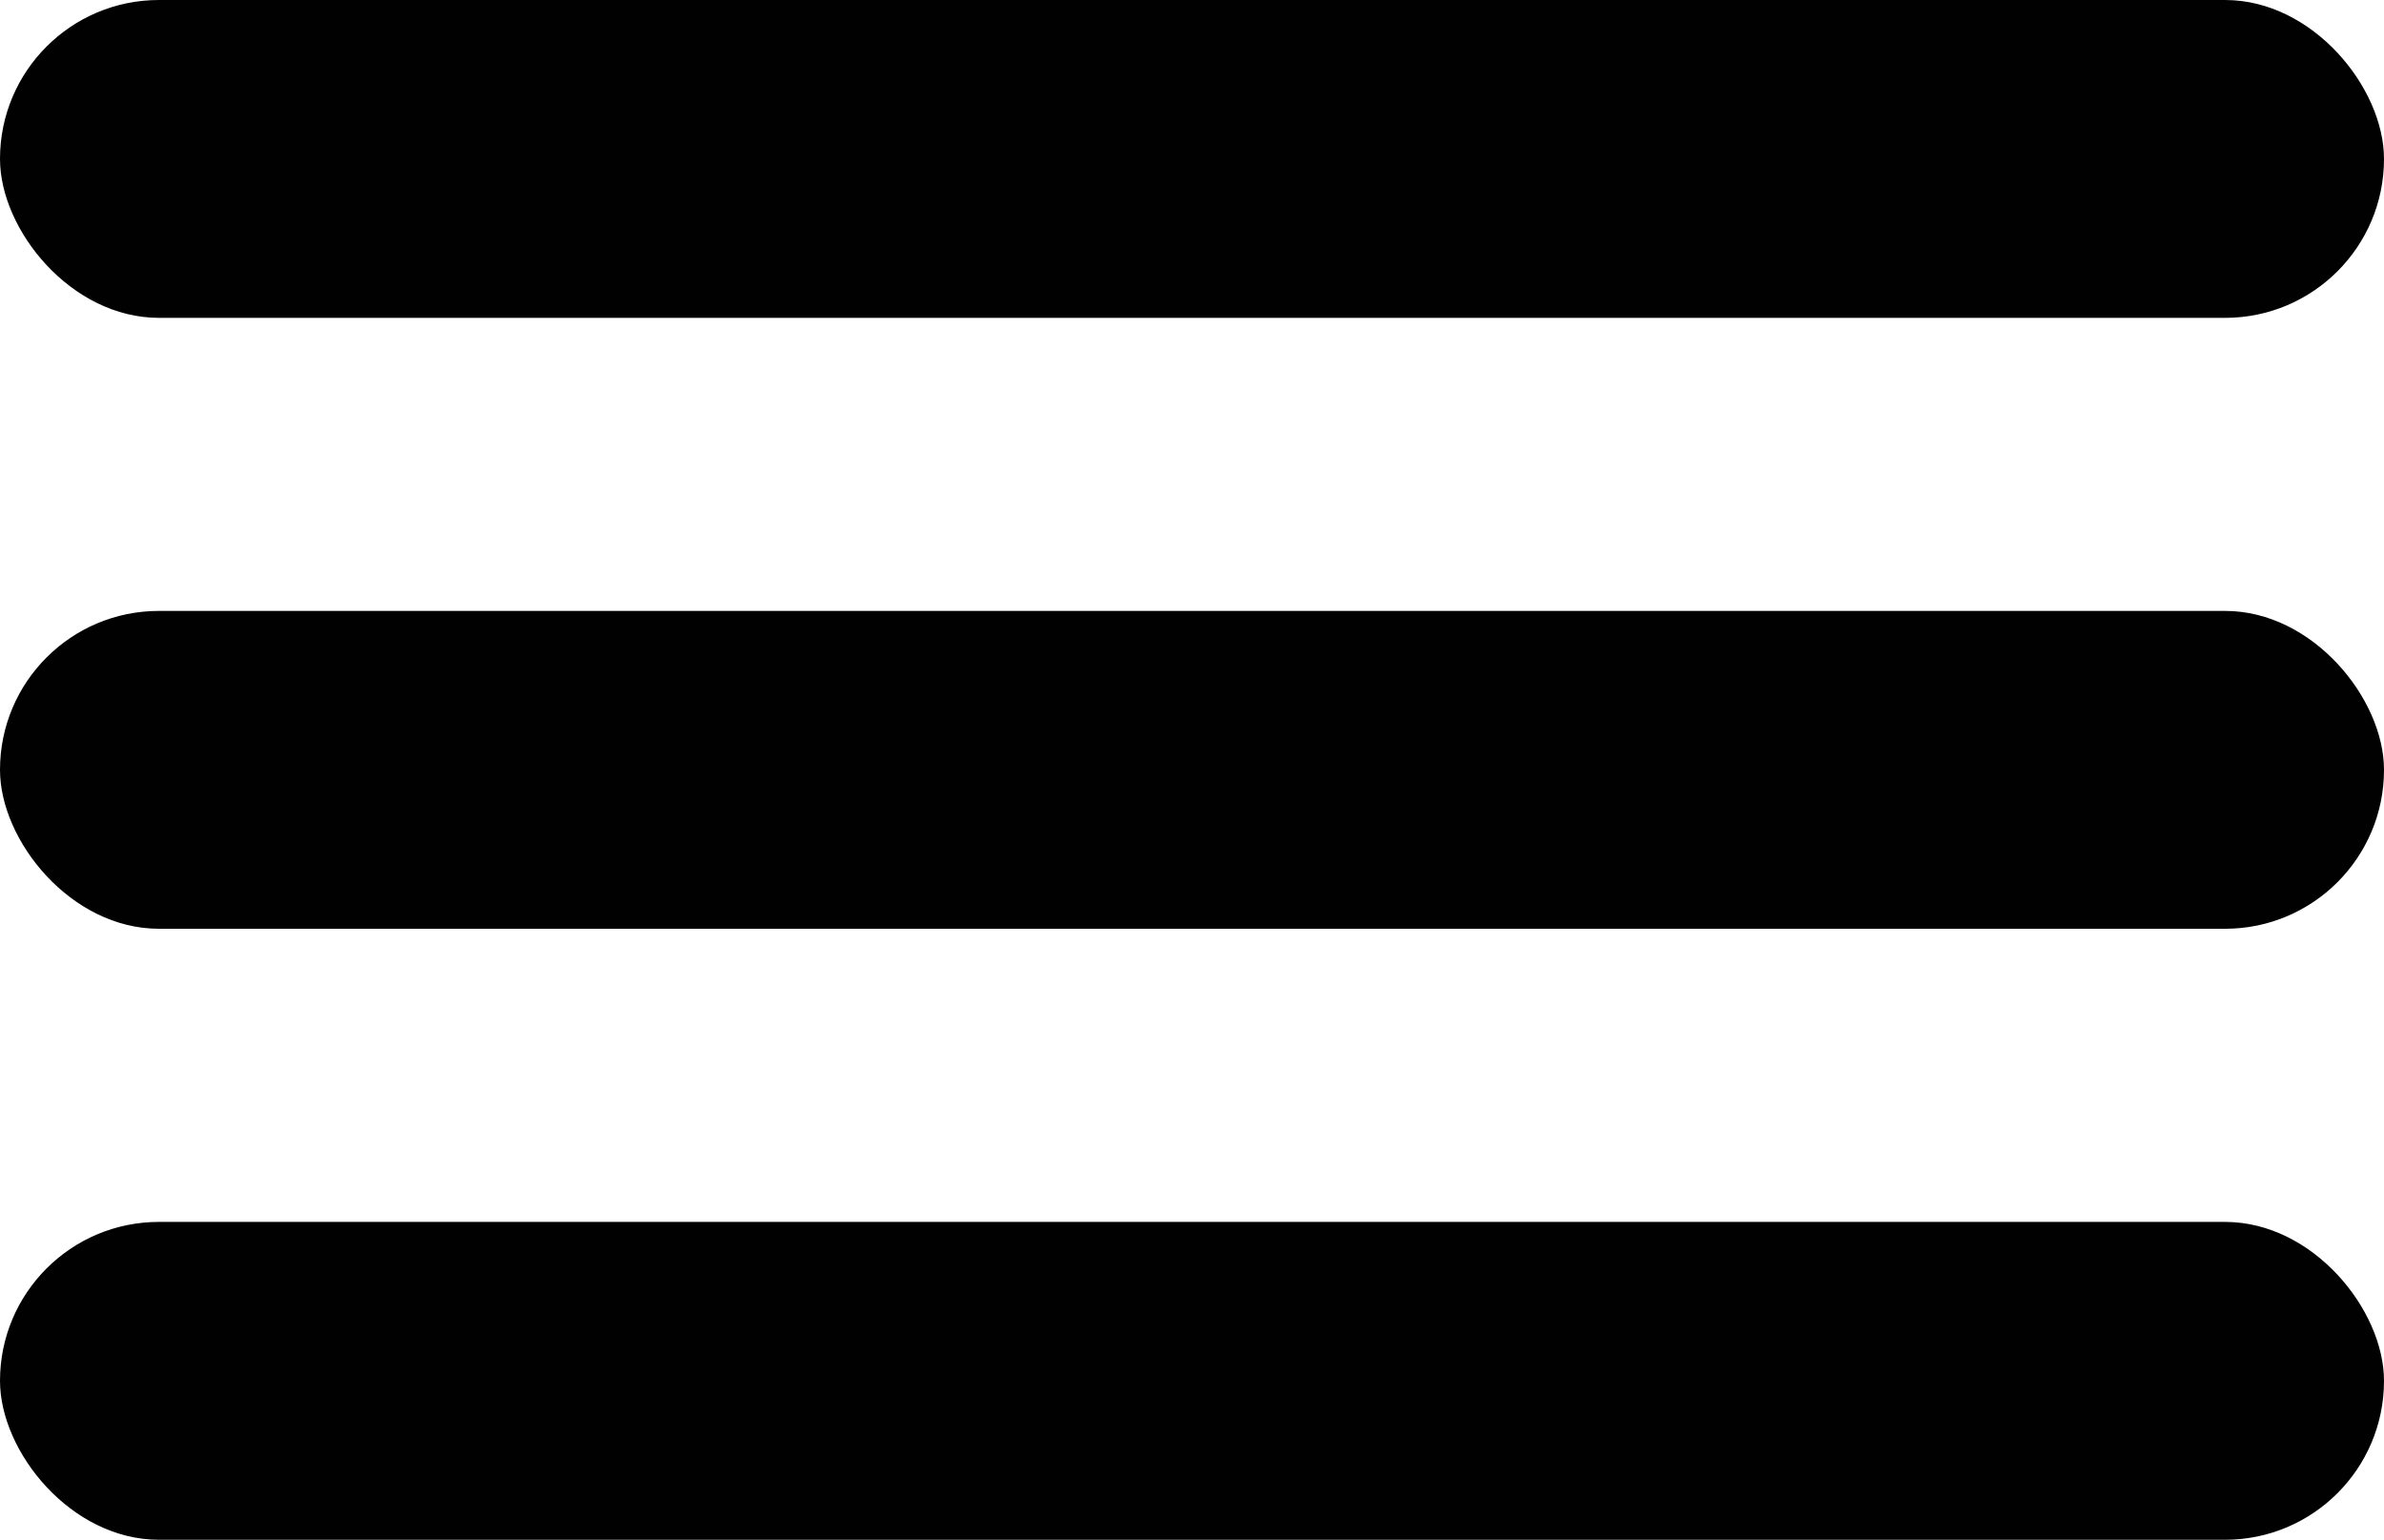 <svg xmlns="http://www.w3.org/2000/svg" width="30" height="19.377" viewBox="0 0 30 19.377"><defs><style>.a{fill:#010101;}</style></defs><g transform="translate(-33 -30)"><rect class="a" width="30" height="4" rx="2" transform="translate(33 30)"/><rect class="a" width="30" height="4" rx="2" transform="translate(33 37.688)"/><rect class="a" width="30" height="4" rx="2" transform="translate(33 45.377)"/></g></svg>